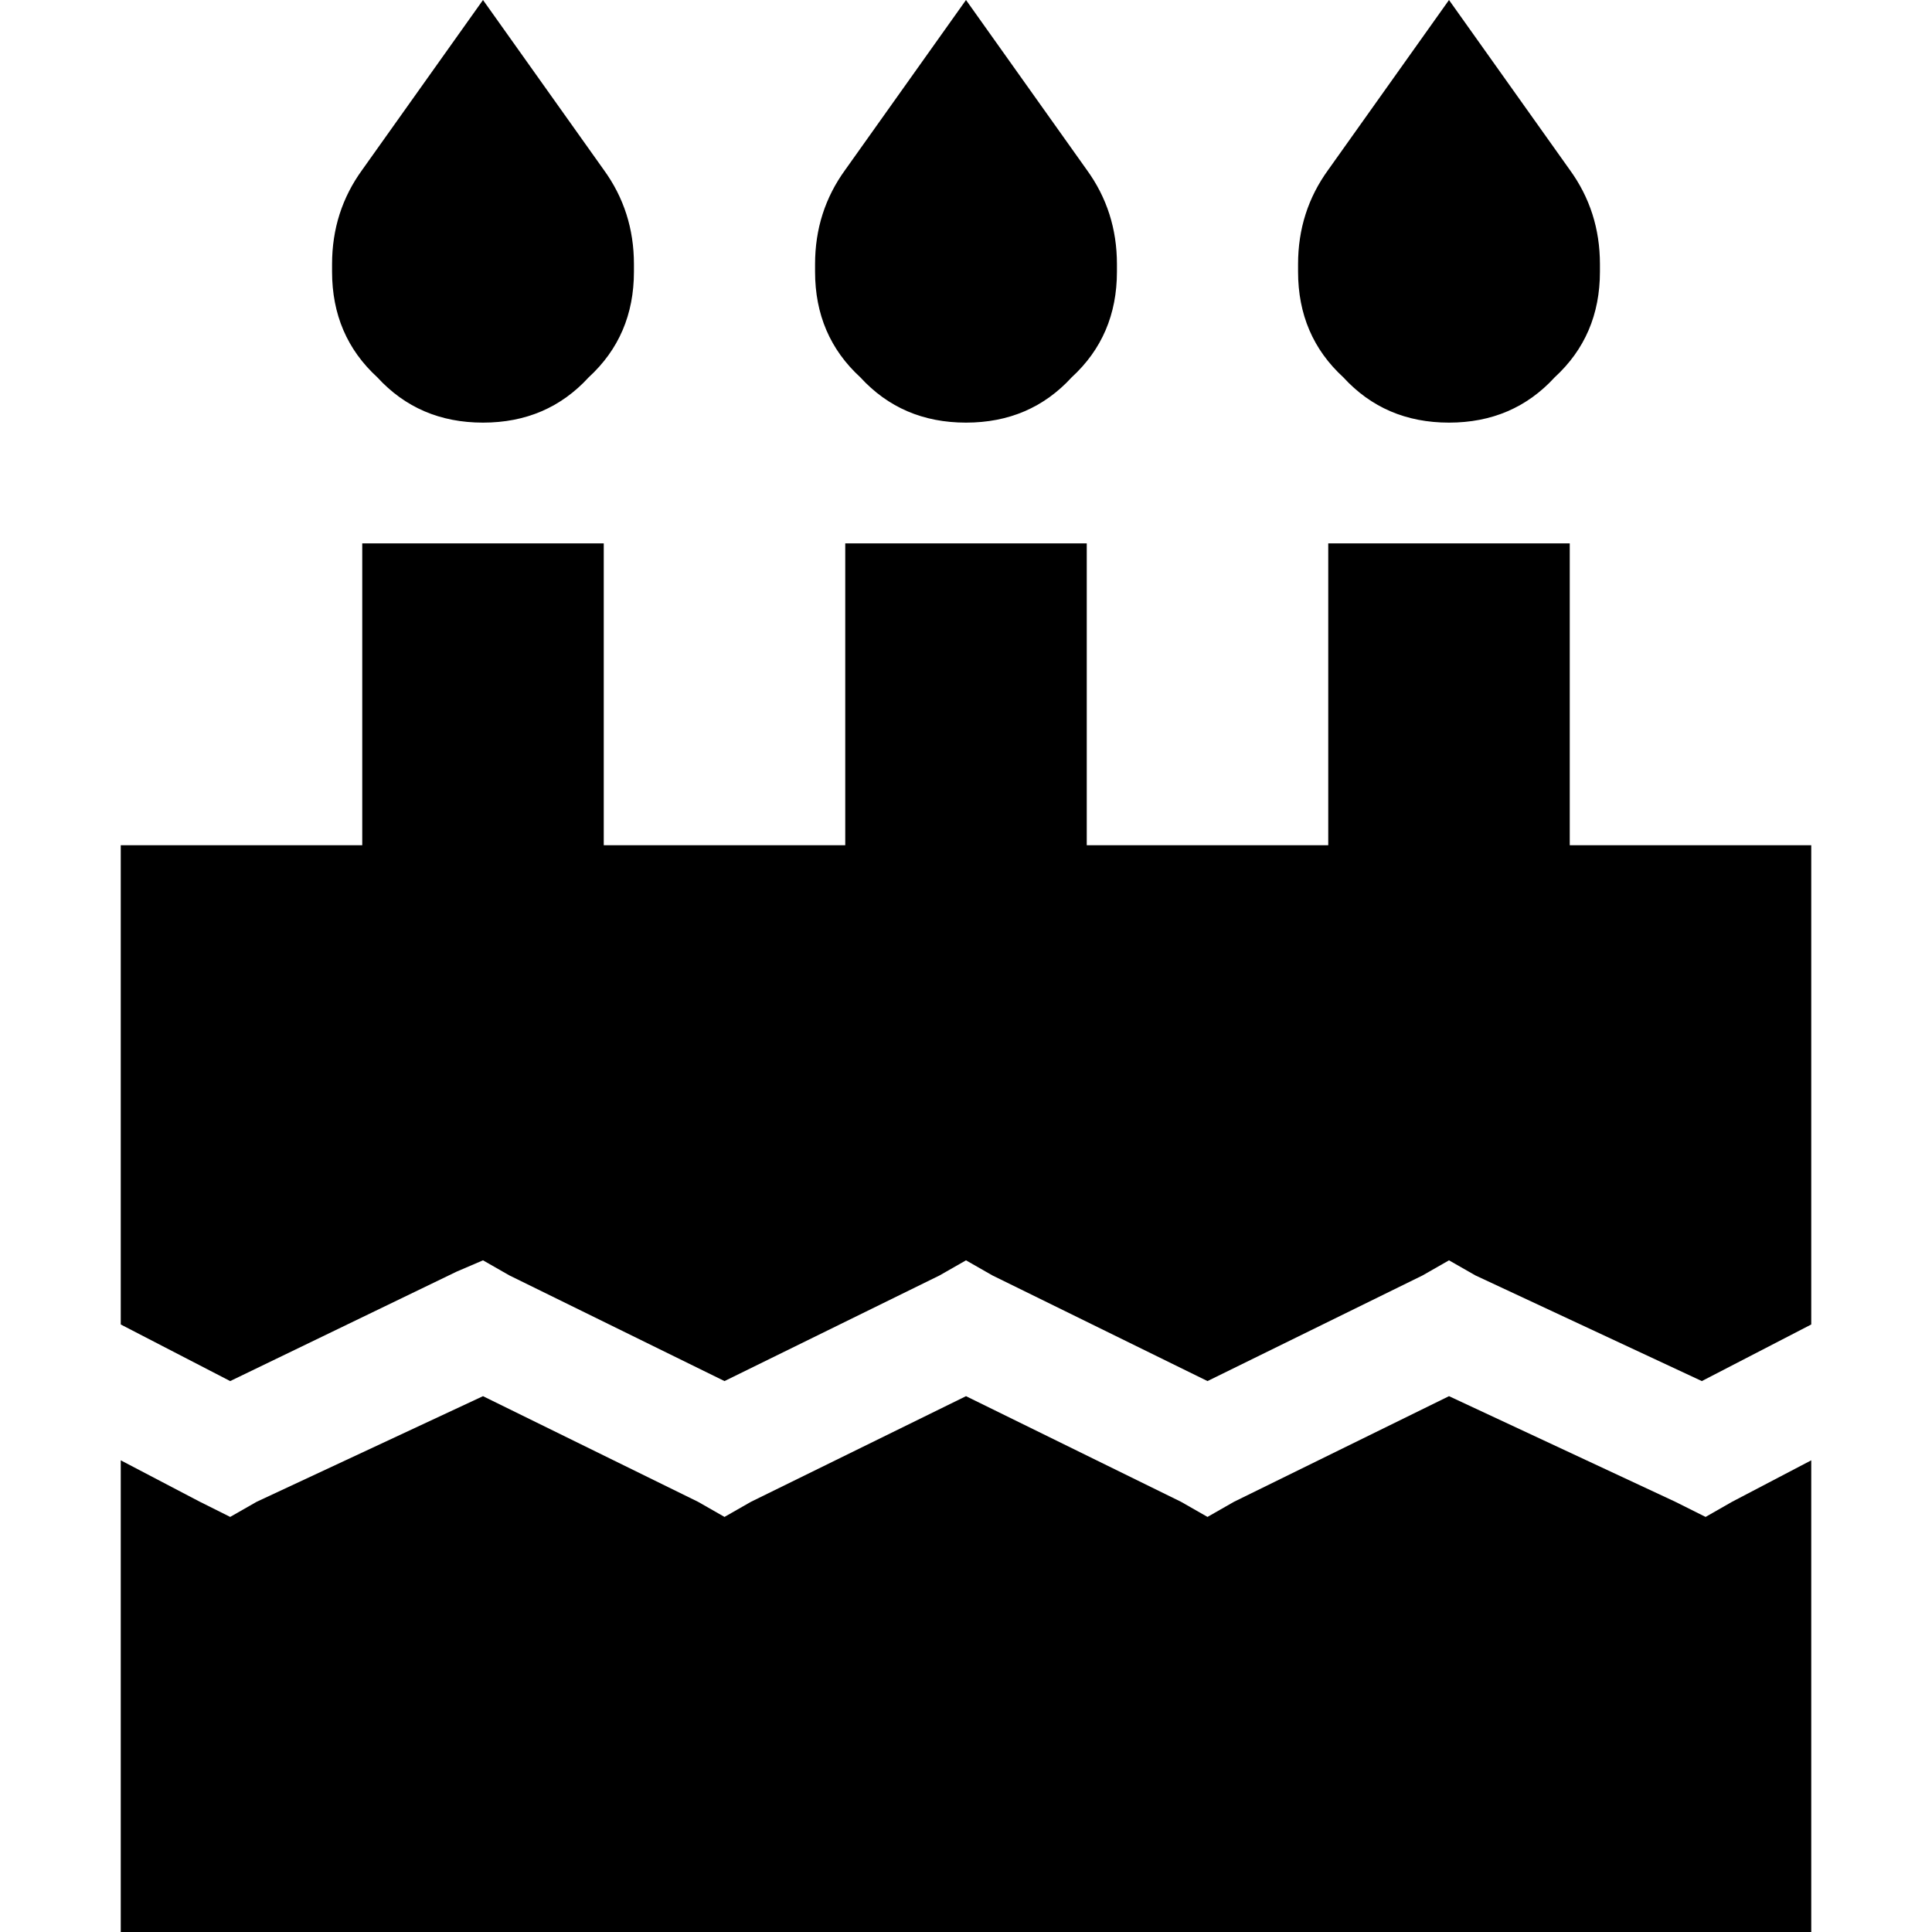 <svg xmlns="http://www.w3.org/2000/svg" viewBox="0 0 512 512">
  <path d="M 128 0 L 96 45 Q 88 56 88 70 L 88 72 Q 88 89 100 100 Q 111 112 128 112 Q 145 112 156 100 Q 168 89 168 72 L 168 70 Q 168 56 160 45 L 128 0 L 128 0 Z M 256 0 L 224 45 Q 216 56 216 70 L 216 72 Q 216 89 228 100 Q 239 112 256 112 Q 273 112 284 100 Q 296 89 296 72 L 296 70 Q 296 56 288 45 L 256 0 L 256 0 Z M 352 45 Q 344 56 344 70 L 344 72 Q 344 89 356 100 Q 367 112 384 112 Q 401 112 412 100 Q 424 89 424 72 L 424 70 Q 424 56 416 45 L 384 0 L 352 45 L 352 45 Z M 160 176 L 160 144 L 96 144 L 96 176 L 96 224 L 32 224 L 32 351 L 61 366 L 121 337 L 128 334 L 135 338 L 192 366 L 249 338 L 256 334 L 263 338 L 320 366 L 377 338 L 384 334 L 391 338 L 451 366 L 480 351 L 480 224 L 416 224 L 416 176 L 416 144 L 352 144 L 352 176 L 352 224 L 288 224 L 288 176 L 288 144 L 224 144 L 224 176 L 224 224 L 160 224 L 160 176 L 160 176 Z M 480 387 L 459 398 L 452 402 L 444 398 L 384 370 L 327 398 L 320 402 L 313 398 L 256 370 L 199 398 L 192 402 L 185 398 L 128 370 L 68 398 L 61 402 L 53 398 L 32 387 L 32 512 L 480 512 L 480 387 L 480 387 Z" />
</svg>
